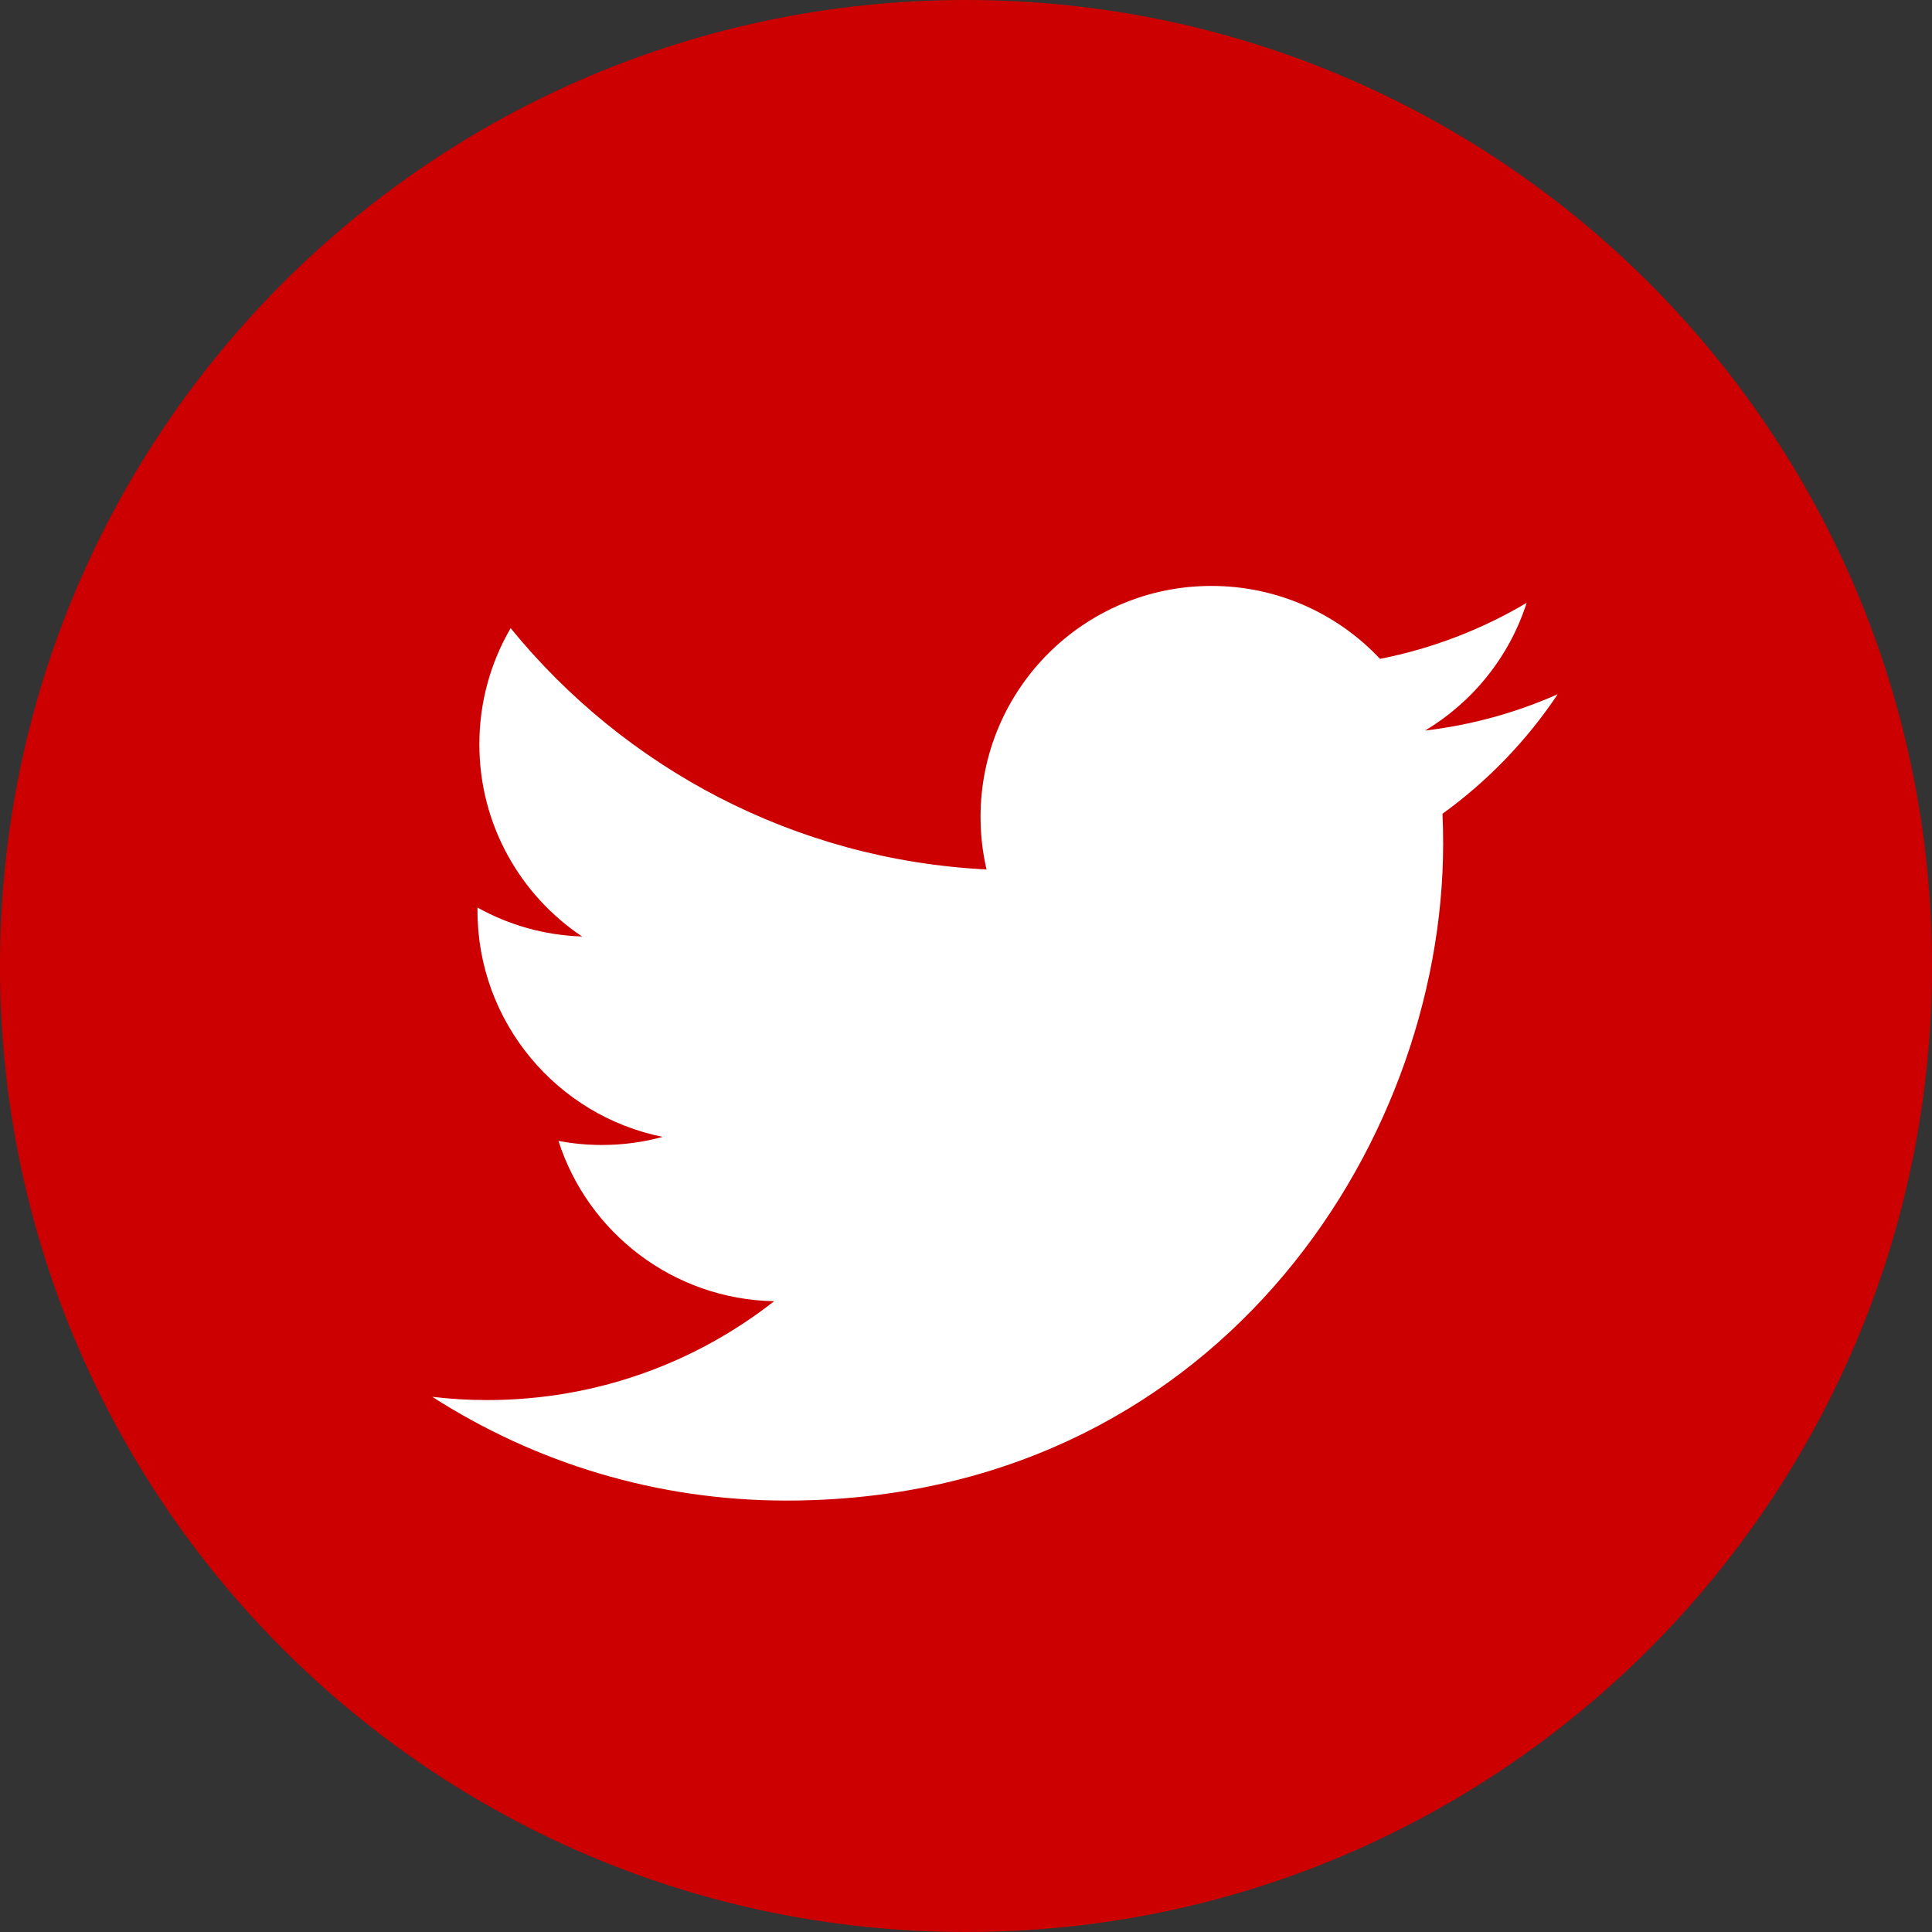 <svg width="36" height="36" viewBox="0 0 36 36" fill="none" xmlns="http://www.w3.org/2000/svg">
<rect x="0" y="0" width="36" height="36" fill="#333333" stroke="none"/>
<g clip-path="url(#clip0_869_838)">
<path d="M18 36C27.941 36 36 27.941 36 18C36 8.059 27.941 0 18 0C8.059 0 0 8.059 0 18C0 27.941 8.059 36 18 36Z" fill="#CC0000"/>
<path d="M29.026 12.936C28.255 13.278 27.425 13.509 26.555 13.613C27.443 13.08 28.125 12.238 28.447 11.233C27.616 11.726 26.694 12.084 25.715 12.277C24.93 11.441 23.812 10.918 22.573 10.918C20.198 10.918 18.271 12.845 18.271 15.221C18.271 15.558 18.309 15.886 18.383 16.201C14.807 16.022 11.637 14.309 9.515 11.705C9.144 12.341 8.932 13.08 8.932 13.869C8.932 15.361 9.692 16.678 10.846 17.45C10.141 17.428 9.477 17.234 8.897 16.911C8.897 16.929 8.897 16.948 8.897 16.966C8.897 19.05 10.381 20.789 12.348 21.184C11.988 21.283 11.607 21.335 11.215 21.335C10.937 21.335 10.668 21.309 10.406 21.259C10.953 22.967 12.542 24.211 14.425 24.246C12.952 25.401 11.097 26.088 9.081 26.088C8.734 26.088 8.391 26.068 8.055 26.028C9.958 27.249 12.22 27.961 14.65 27.961C22.563 27.961 26.891 21.405 26.891 15.719C26.891 15.533 26.887 15.347 26.879 15.163C27.72 14.556 28.449 13.799 29.026 12.936Z" fill="white"/>
</g>
<defs>
<clipPath id="clip0_869_838">
<rect width="36" height="36" fill="white"/>
</clipPath>
</defs>
</svg>

